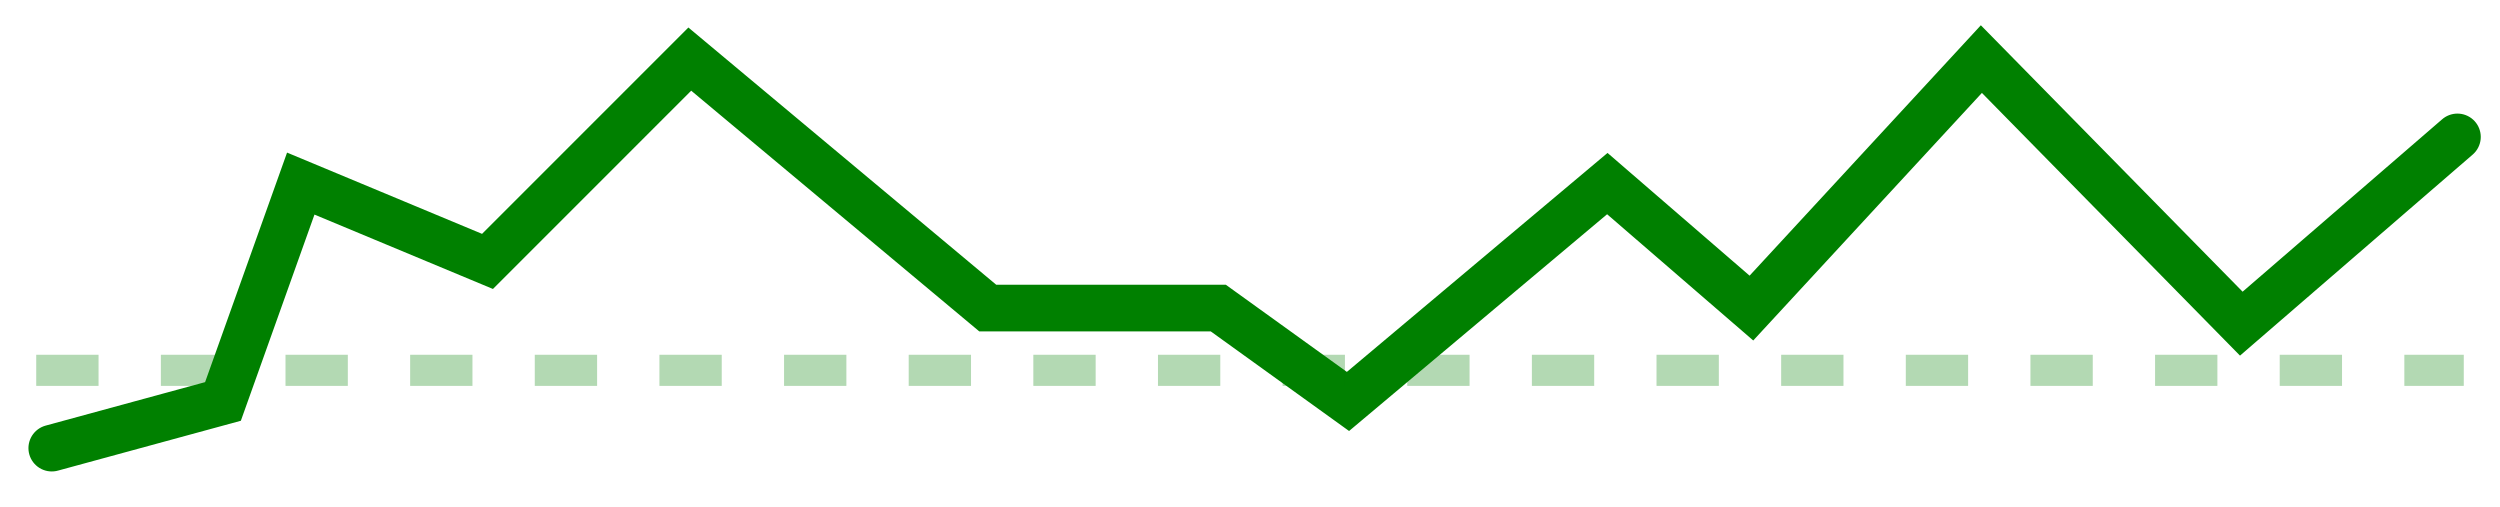 <svg width="69" height="14" viewBox="0 0 69 14" fill="none" xmlns="http://www.w3.org/2000/svg">
<path d="M1.429 12.368L6.154 11.08L8.301 5.067L13.455 7.215L19.038 1.631L27.262 8.503H33.625L37.204 11.08L44.362 5.067L48.339 8.503L54.686 1.631L61.86 8.933L67.825 3.779" stroke="#008000" stroke-width="1.288" stroke-linecap="round"/>
<path d="M1 10.221L68 10.221" stroke="#008000" stroke-opacity="0.3" stroke-width="0.859" stroke-dasharray="1.72 1.72"/>
</svg>

